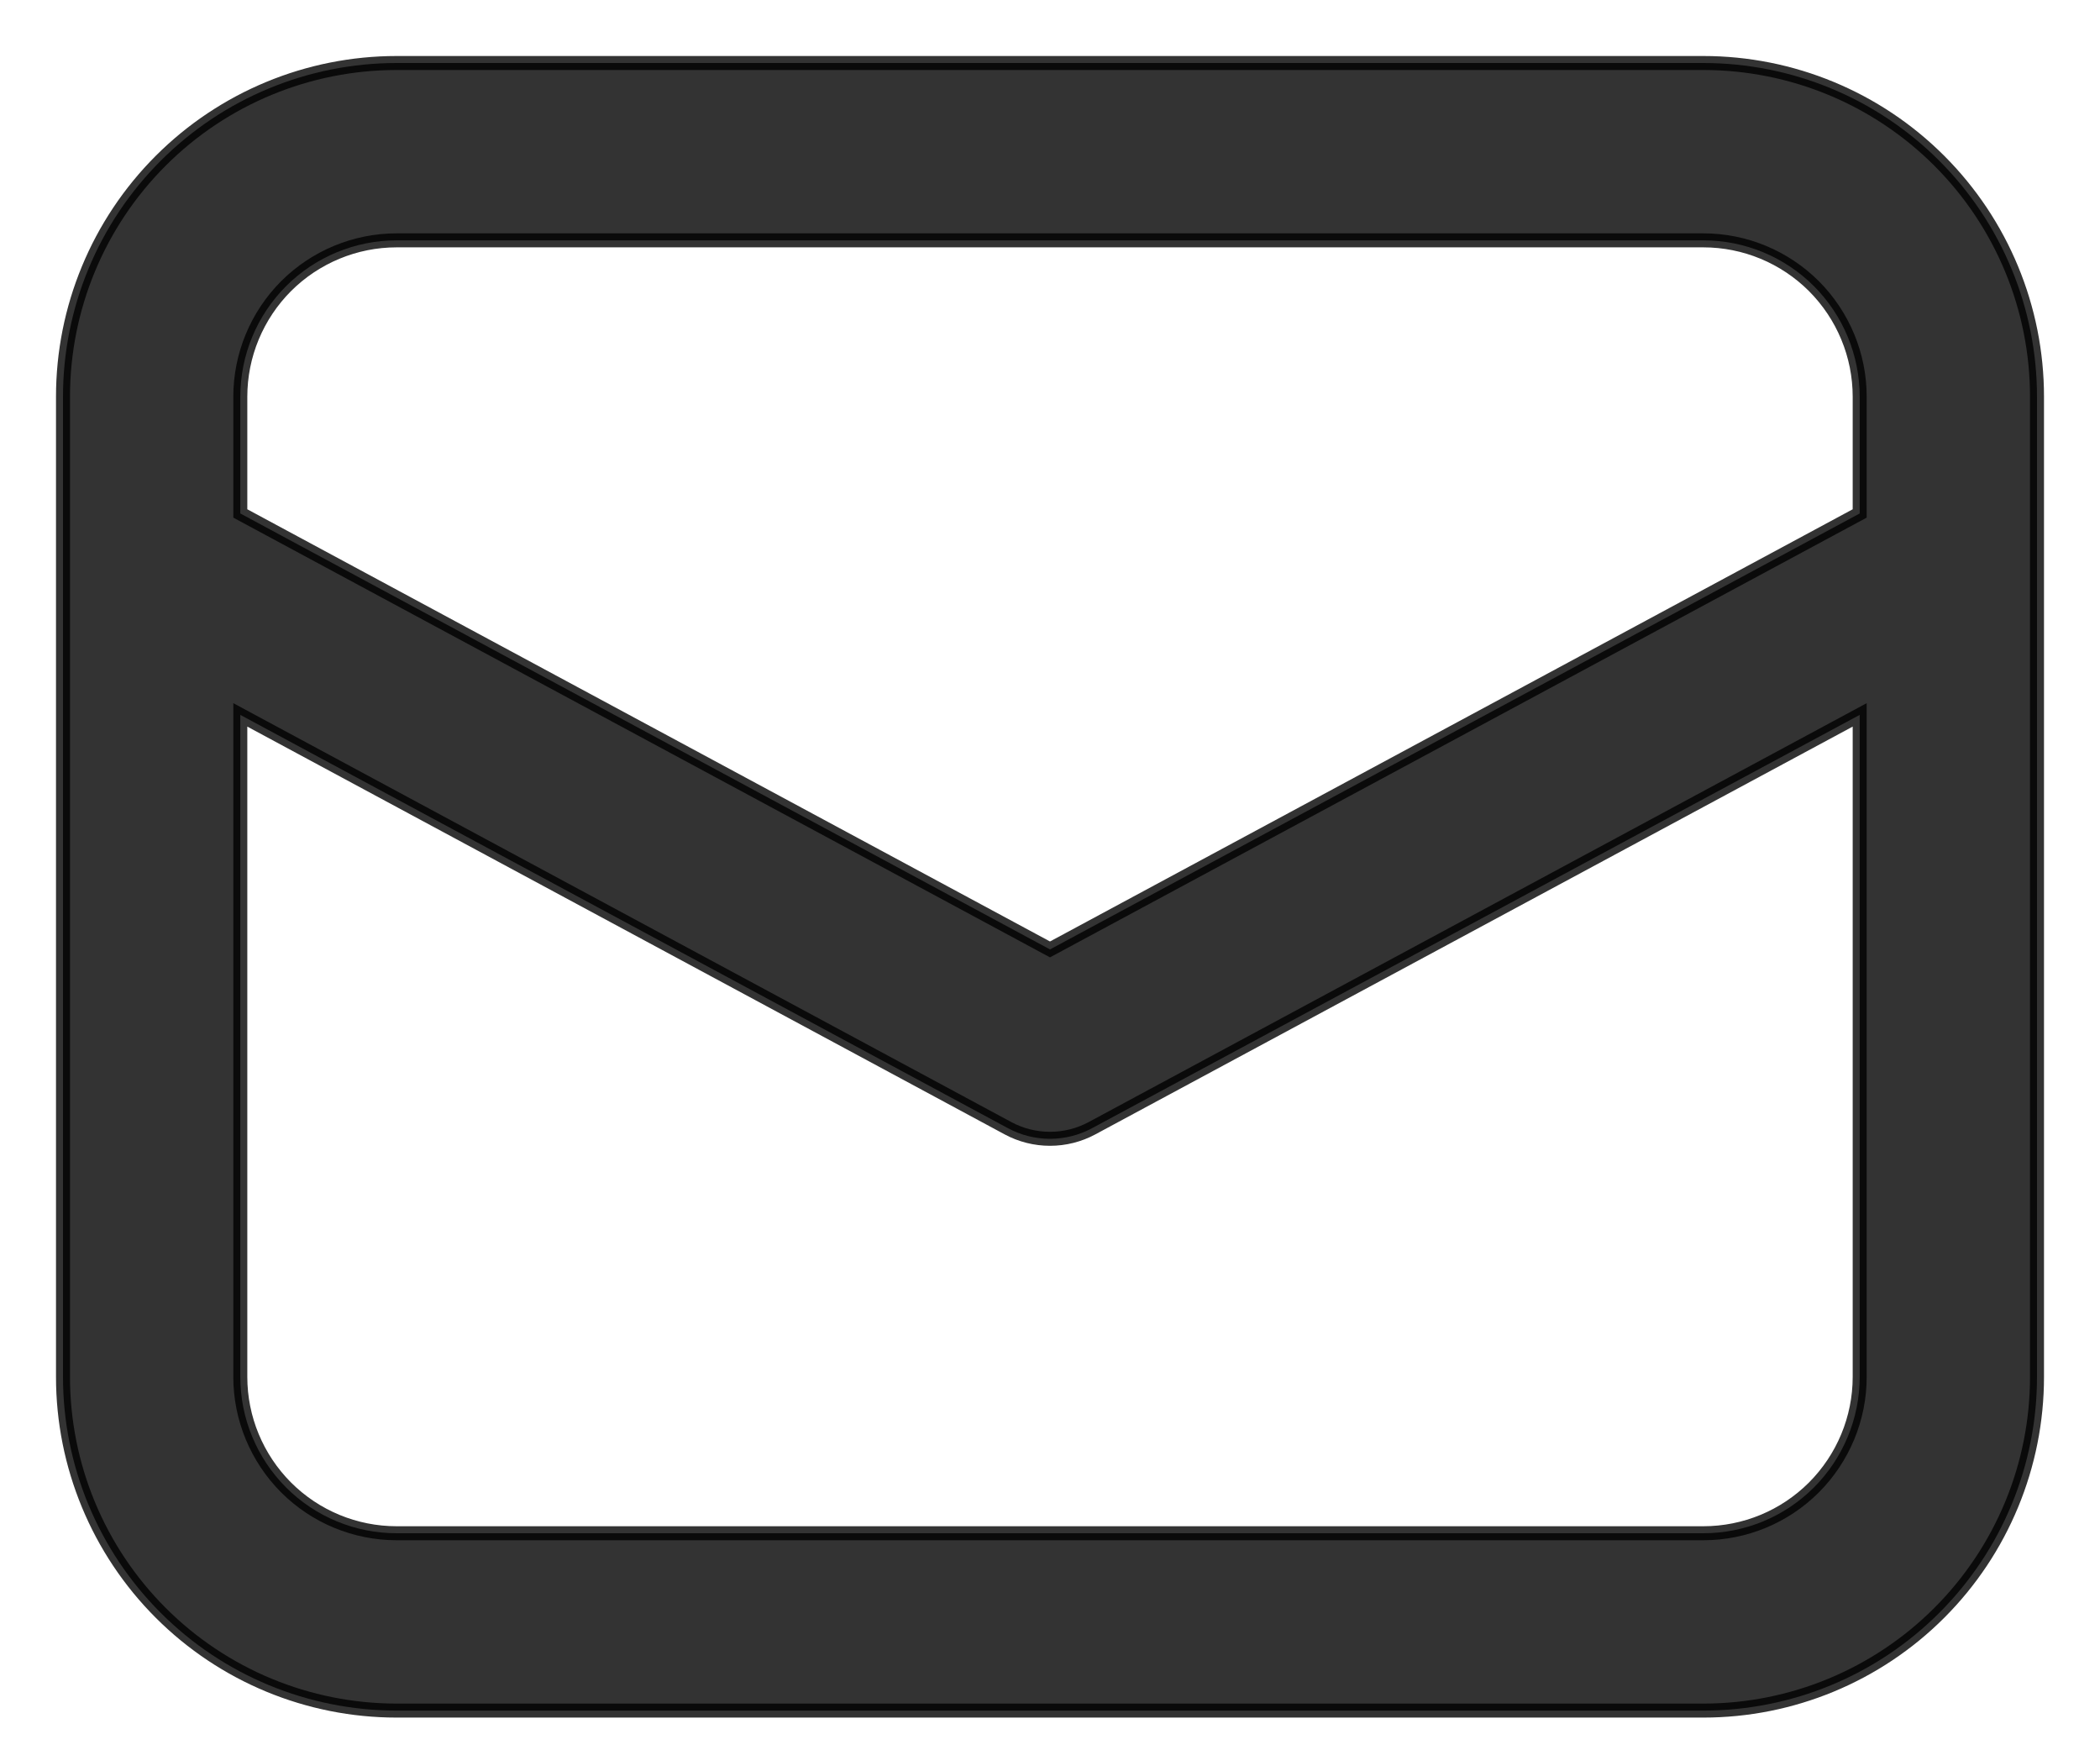 <svg width="30" height="25" viewBox="0 0 30 25" fill="none" xmlns="http://www.w3.org/2000/svg">
<path opacity="0.8" d="M0.9 8.089V19.667C0.9 20.931 1.402 22.143 2.296 23.037C3.19 23.931 4.402 24.433 5.667 24.433H24.333C25.598 24.433 26.81 23.931 27.704 23.037C28.598 22.143 29.1 20.931 29.1 19.667V5.667C29.1 4.402 28.598 3.19 27.704 2.296C26.81 1.402 25.598 0.9 24.333 0.9H5.667C4.402 0.9 3.19 1.402 2.296 2.296C1.402 3.19 0.9 4.402 0.9 5.667V8.089ZM5.667 3.433H24.333C24.926 3.433 25.494 3.669 25.913 4.087C26.331 4.506 26.567 5.074 26.567 5.667V7.334L15 13.561L3.433 7.334V5.667C3.433 5.074 3.669 4.506 4.087 4.087C4.506 3.669 5.074 3.433 5.667 3.433ZM3.433 19.667V10.211L14.4 16.115C14.584 16.214 14.79 16.266 15 16.266C15.21 16.266 15.416 16.214 15.6 16.115L26.567 10.211V19.667C26.567 20.259 26.331 20.827 25.913 21.246C25.494 21.665 24.926 21.9 24.333 21.9H5.667C5.074 21.9 4.506 21.665 4.087 21.246C3.669 20.827 3.433 20.259 3.433 19.667Z" fill="black" stroke="black" stroke-width="0.2"/>
</svg>
